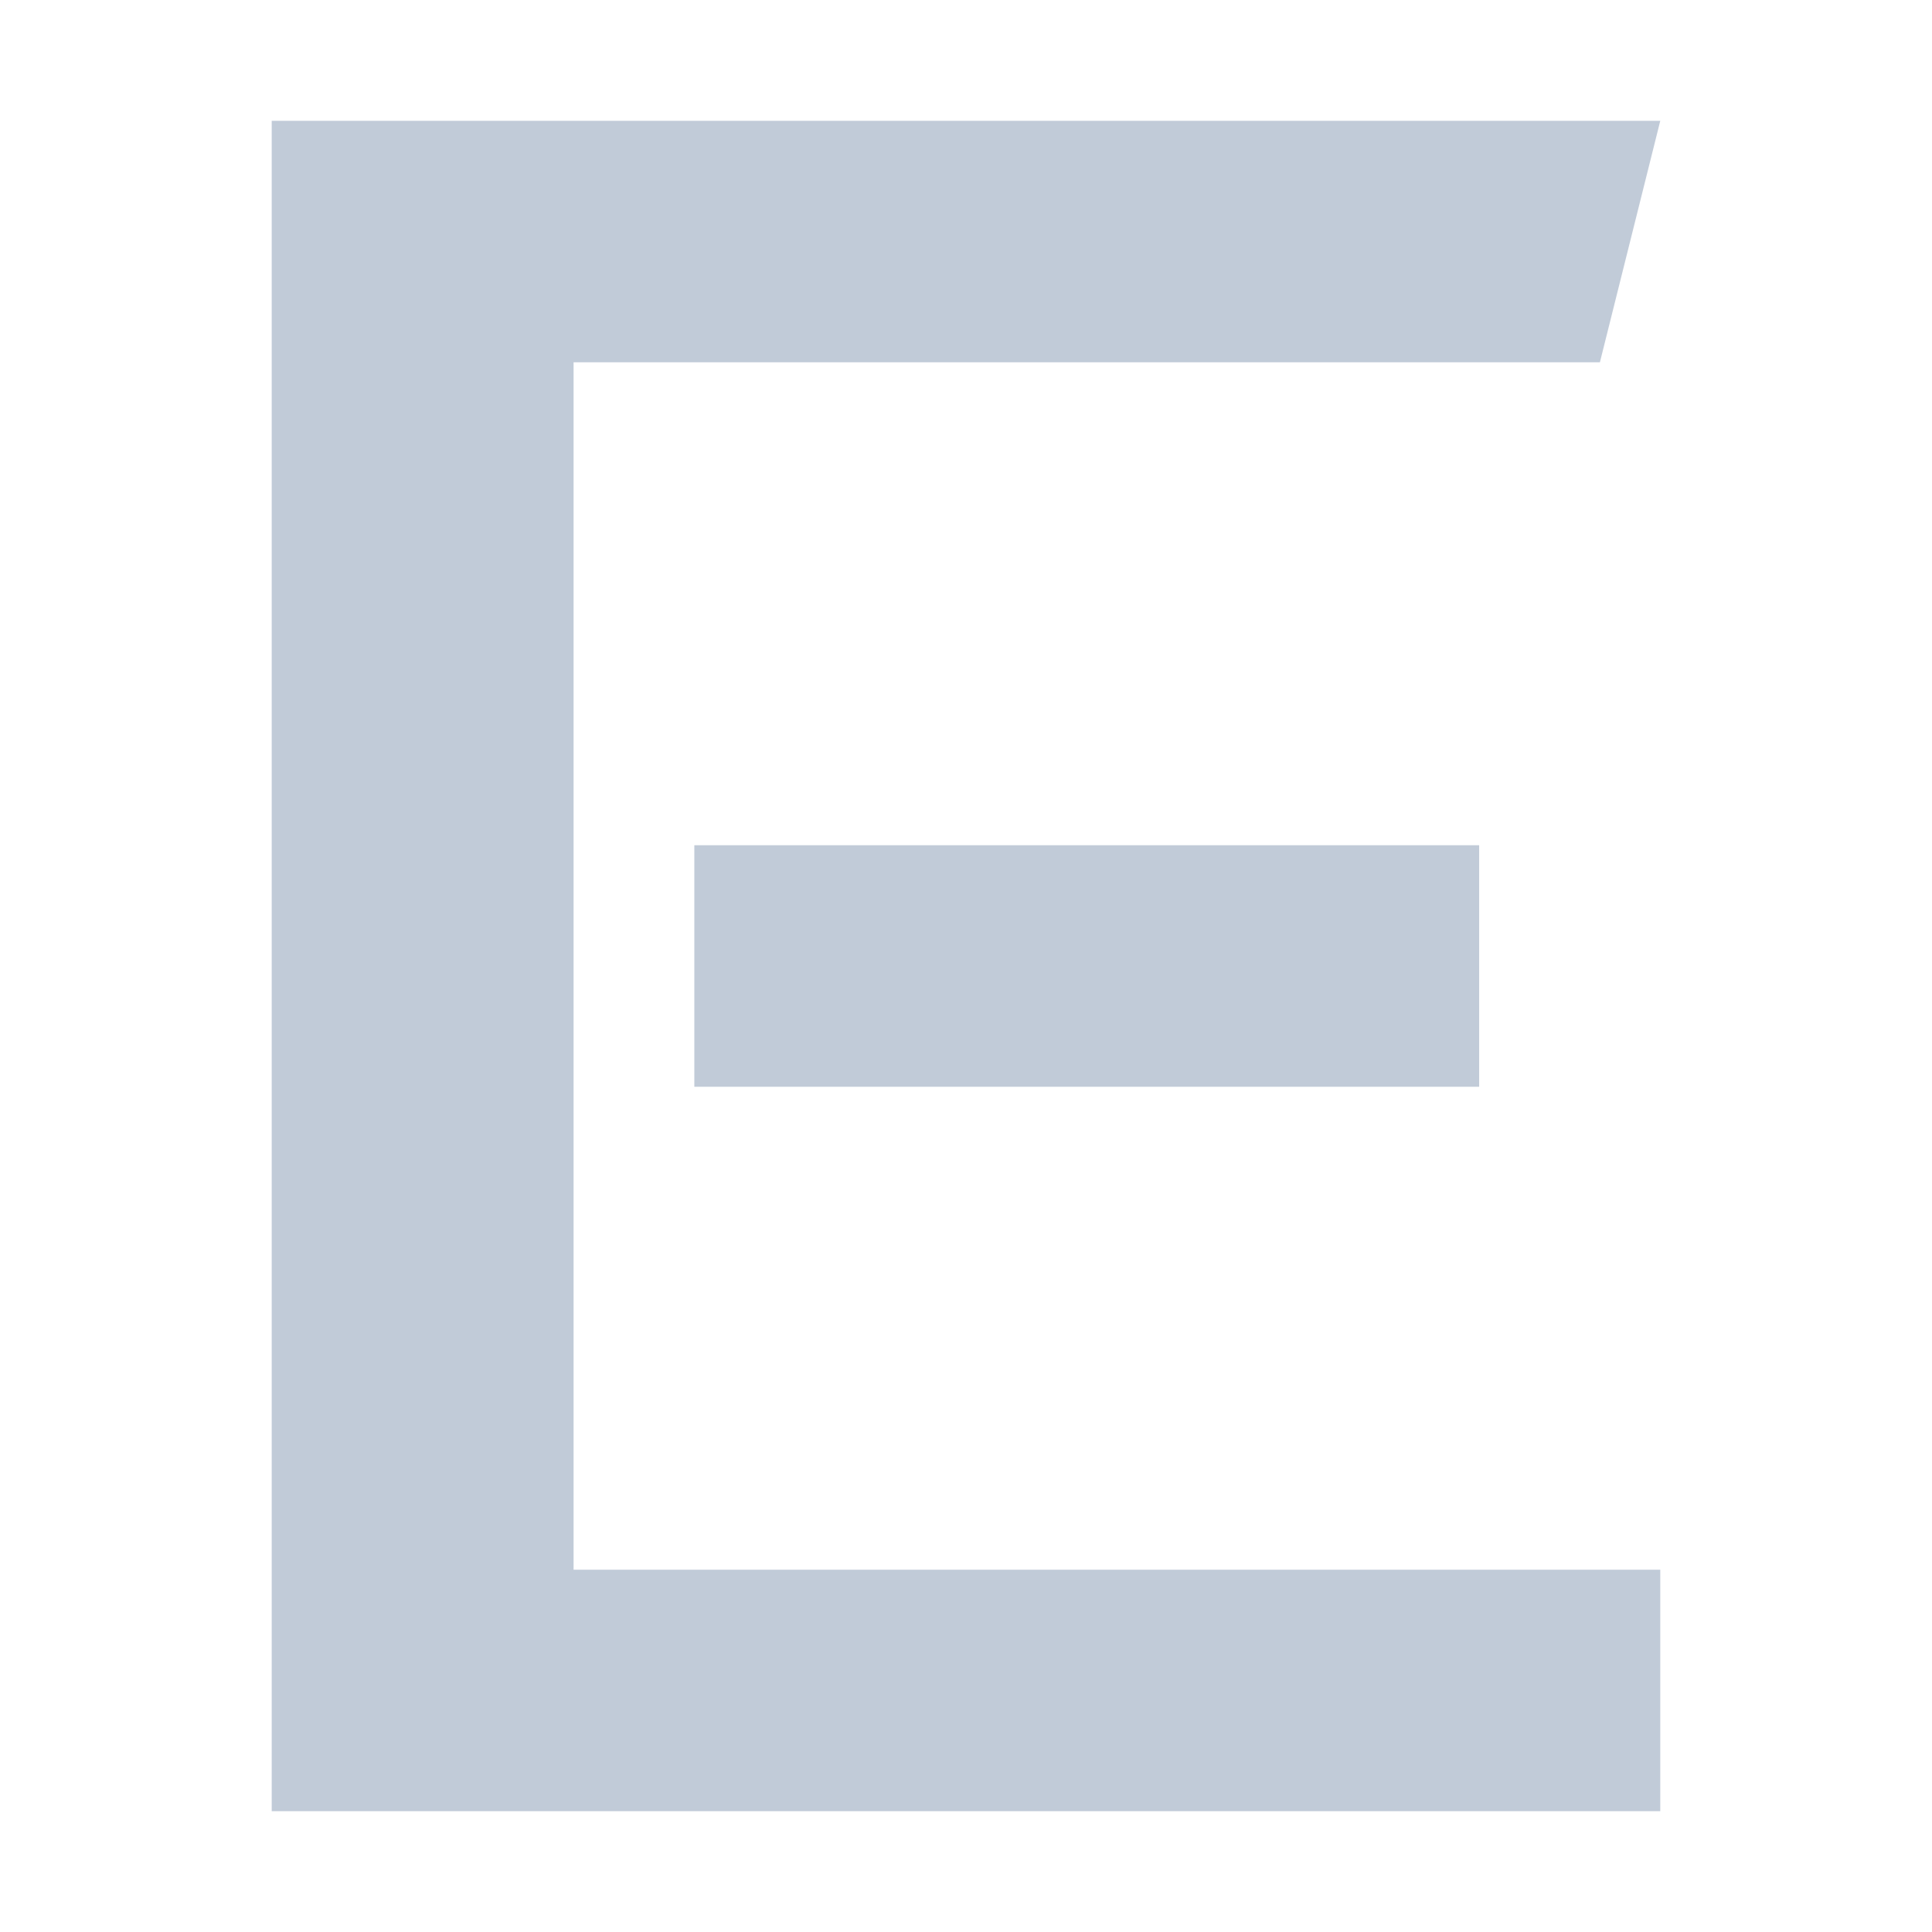 <?xml version="1.0" standalone="no"?><!DOCTYPE svg PUBLIC "-//W3C//DTD SVG 1.1//EN" "http://www.w3.org/Graphics/SVG/1.1/DTD/svg11.dtd"><svg class="icon" width="200px" height="200.00px" viewBox="0 0 1024 1024" version="1.1" xmlns="http://www.w3.org/2000/svg"><path fill="#C1CBD8" d="M368.006 448.002h415.98v127.994H368.006V448.002zM144.017 64.021h735.965l-31.999 127.994H304.01v639.97h575.972v127.994H144.017V64.021z" /></svg>